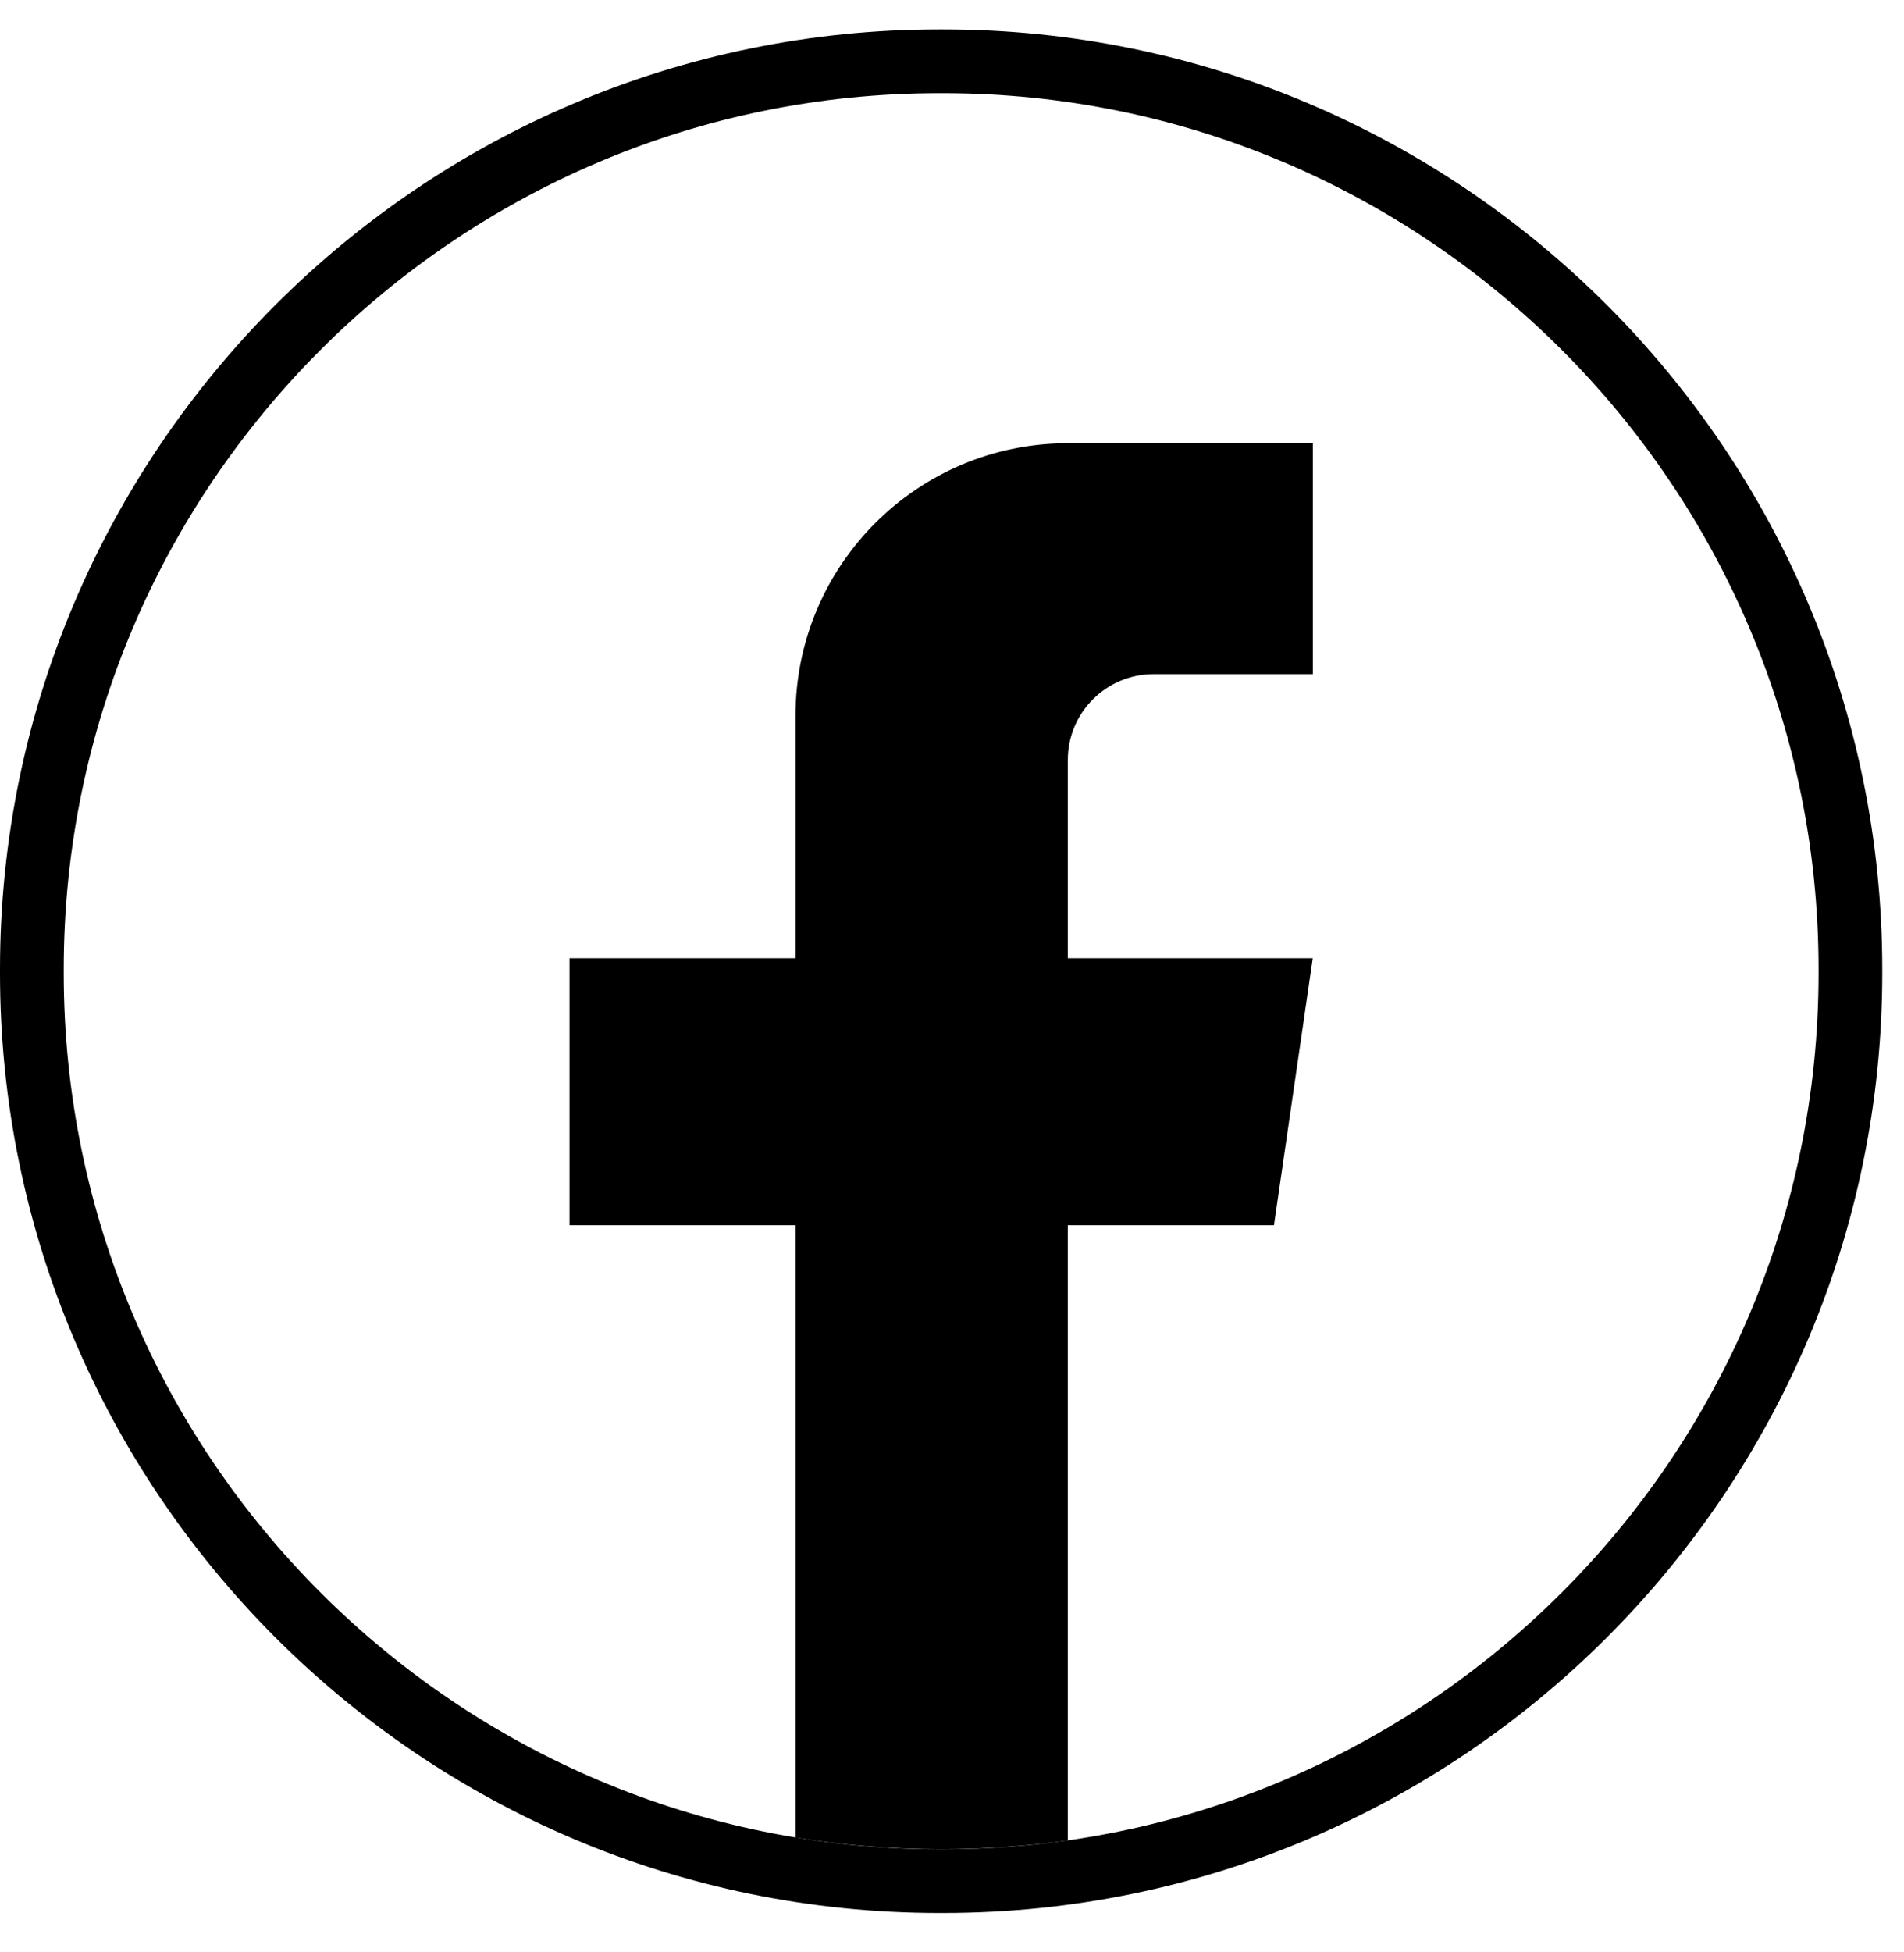 <svg width="40" height="41" viewBox="0 0 40 41" fill="none" xmlns="http://www.w3.org/2000/svg">
  <path d="M19.815 40.173H19.728C8.85 40.173 0 31.32 0 20.439V20.352C0 9.471 8.85 0.618 19.728 0.618H19.815C30.693 0.618 39.543 9.471 39.543 20.352V20.439C39.543 31.32 30.693 40.173 19.815 40.173ZM19.728 1.957C9.588 1.957 1.339 10.209 1.339 20.352V20.439C1.339 30.583 9.588 38.834 19.728 38.834H19.815C29.956 38.834 38.205 30.583 38.205 20.439V20.352C38.205 10.209 29.956 1.957 19.815 1.957H19.728Z" fill="black"/>
  <path d="M22.432 15.961V20.123H27.579L26.764 25.73H22.432V38.65C21.563 38.77 20.674 38.833 19.772 38.833C18.731 38.833 17.708 38.75 16.712 38.589V25.73H11.964V20.123H16.712V15.03C16.712 11.87 19.273 9.308 22.433 9.308V9.31C22.442 9.31 22.45 9.308 22.46 9.308H27.581V14.157H24.235C23.24 14.157 22.433 14.964 22.433 15.959L22.432 15.961Z" fill="black"/>
</svg>